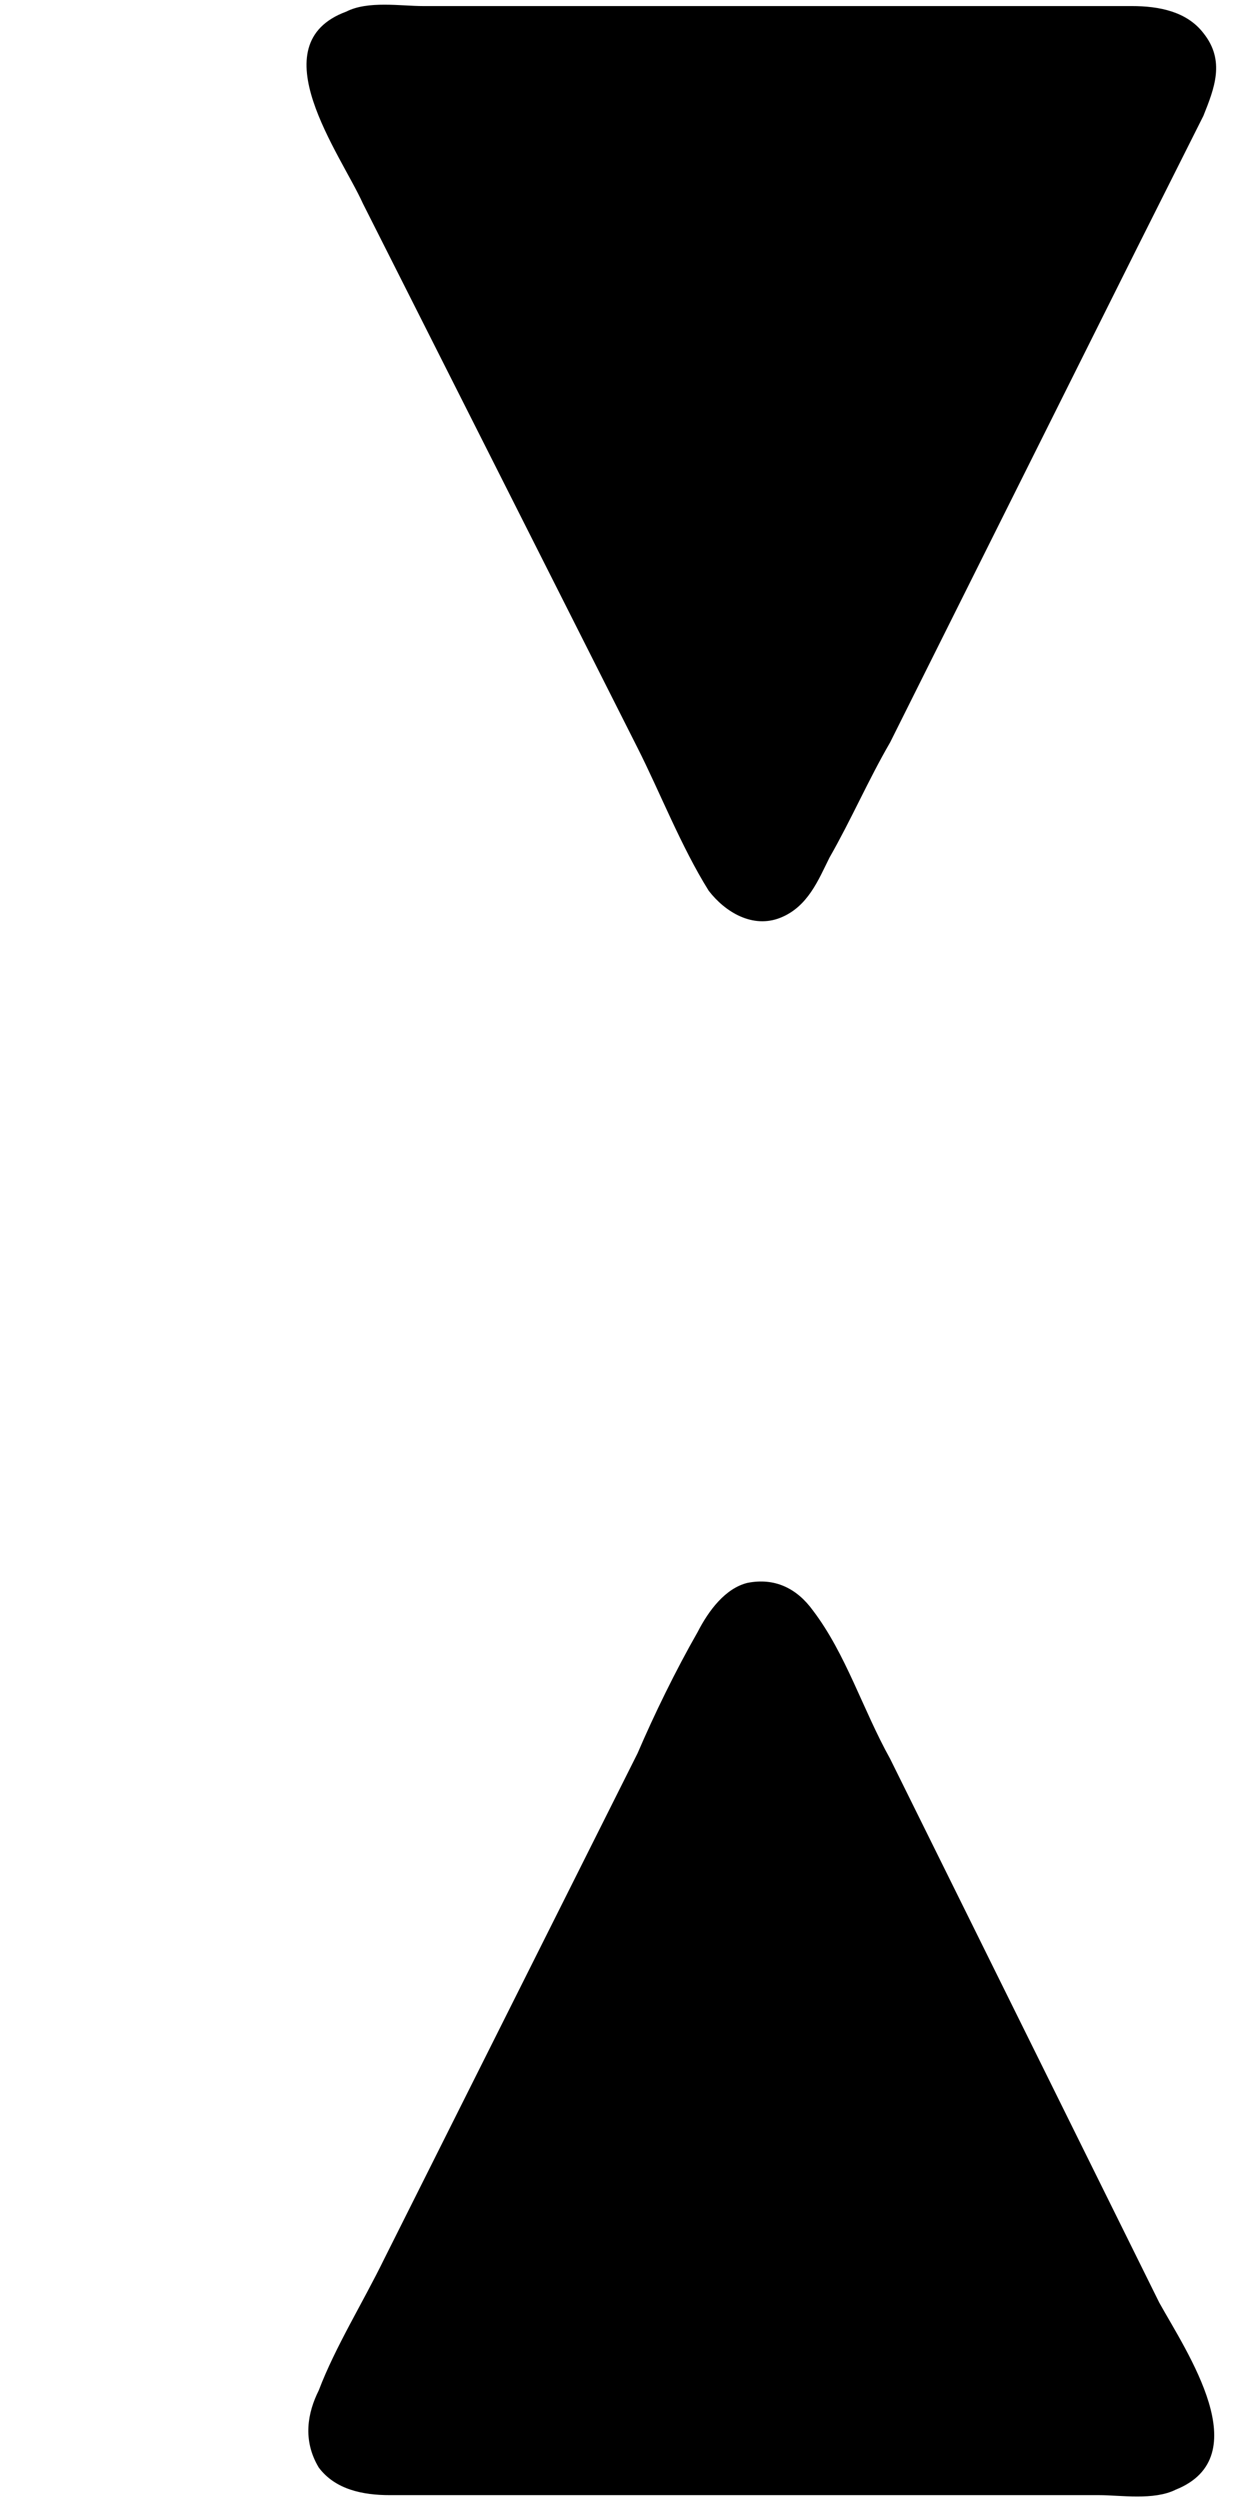 <?xml version='1.0' encoding='UTF-8'?>
<!-- This file was generated by dvisvgm 2.9.1 -->
<svg version='1.1' xmlns='http://www.w3.org/2000/svg' xmlns:xlink='http://www.w3.org/1999/xlink' viewBox='76.712 58.341 2.281 4.533'>
<defs>
<path id='g0-58' d='M.628-4.403C.468-4.344 .618-4.144 .658-4.055L1.156-3.068C1.196-2.989 1.235-2.889 1.285-2.809C1.315-2.77 1.365-2.74 1.415-2.76S1.484-2.829 1.504-2.869C1.544-2.939 1.574-3.009 1.614-3.078L2.062-3.975C2.102-4.055 2.142-4.134 2.182-4.214C2.202-4.264 2.222-4.314 2.182-4.364C2.152-4.403 2.102-4.413 2.052-4.413C1.973-4.413 1.893-4.413 1.813-4.413H.996H.767C.727-4.413 .667-4.423 .628-4.403ZM1.355-1.554C1.315-1.544 1.285-1.504 1.265-1.465C1.225-1.395 1.186-1.315 1.156-1.245L.697-.329C.658-.249 .608-.169 .578-.09C.558-.05 .548 0 .578 .05C.608 .09 .658 .1 .707 .1C.787 .1 .867 .1 .946 .1H1.763H1.993C2.032 .1 2.092 .11 2.132 .09C2.281 .03 2.152-.159 2.102-.249L1.614-1.235C1.564-1.325 1.534-1.425 1.474-1.504C1.445-1.544 1.405-1.564 1.355-1.554Z'/>
</defs>
<g id="Guides">
  <g id="H-reference" style="fill:#27AAE1;stroke:none;" transform="matrix(1 0 0 1 339 696)">
   <path d="M 54.932 0 L 57.666 0 L 30.566 -70.459 L 28.076 -70.459 L 0.977 0 L 3.662 0 L 12.94 -24.463 L 45.703 -24.463 Z M 29.199 -67.09 L 29.443 -67.09 L 44.824 -26.709 L 13.818 -26.709 Z"/>
  </g>
  <line id="Baseline-S" style="fill:none;stroke:#27AAE1;opacity:1;stroke-width:0.577;" x1="263" x2="3036" y1="696" y2="696"/>
  <line id="Capline-S" style="fill:none;stroke:#27AAE1;opacity:1;stroke-width:0.577;" x1="263" x2="3036" y1="625.541" y2="625.541"/>
  <g id="H-reference" style="fill:#27AAE1;stroke:none;" transform="matrix(1 0 0 1 339 1126)">
   <path d="M 54.932 0 L 57.666 0 L 30.566 -70.459 L 28.076 -70.459 L 0.977 0 L 3.662 0 L 12.94 -24.463 L 45.703 -24.463 Z M 29.199 -67.09 L 29.443 -67.09 L 44.824 -26.709 L 13.818 -26.709 Z"/>
  </g>
  <line id="Baseline-M" style="fill:none;stroke:#27AAE1;opacity:1;stroke-width:0.577;" x1="263" x2="3036" y1="1126" y2="1126"/>
  <line id="Capline-M" style="fill:none;stroke:#27AAE1;opacity:1;stroke-width:0.577;" x1="263" x2="3036" y1="1055.54" y2="1055.54"/>
  <g id="H-reference" style="fill:#27AAE1;stroke:none;" transform="matrix(1 0 0 1 339 1556)">
   <path d="M 54.932 0 L 57.666 0 L 30.566 -70.459 L 28.076 -70.459 L 0.977 0 L 3.662 0 L 12.94 -24.463 L 45.703 -24.463 Z M 29.199 -67.09 L 29.443 -67.09 L 44.824 -26.709 L 13.818 -26.709 Z"/>
  </g>
  <line id="Baseline-L" style="fill:none;stroke:#27AAE1;opacity:1;stroke-width:0.577;" x1="263" x2="3036" y1="1556" y2="1556"/>
  <line id="Capline-L" style="fill:none;stroke:#27AAE1;opacity:1;stroke-width:0.577;" x1="263" x2="3036" y1="1485.54" y2="1485.54"/>
  <rect height="119.336" id="left-margin" style="fill:#00AEEF;stroke:none;opacity:0.4;" width="12.451" x="1394.06" y="1030.79"/>
  <rect height="119.336" id="right-margin" style="fill:#00AEEF;stroke:none;opacity:0.4;" width="12.451" x="1493.18" y="1030.79"/>
</g>
<g id='Regular-M'>
<use x='76.712' y='62.765' xlink:href='#g0-58'/>
</g>
</svg>